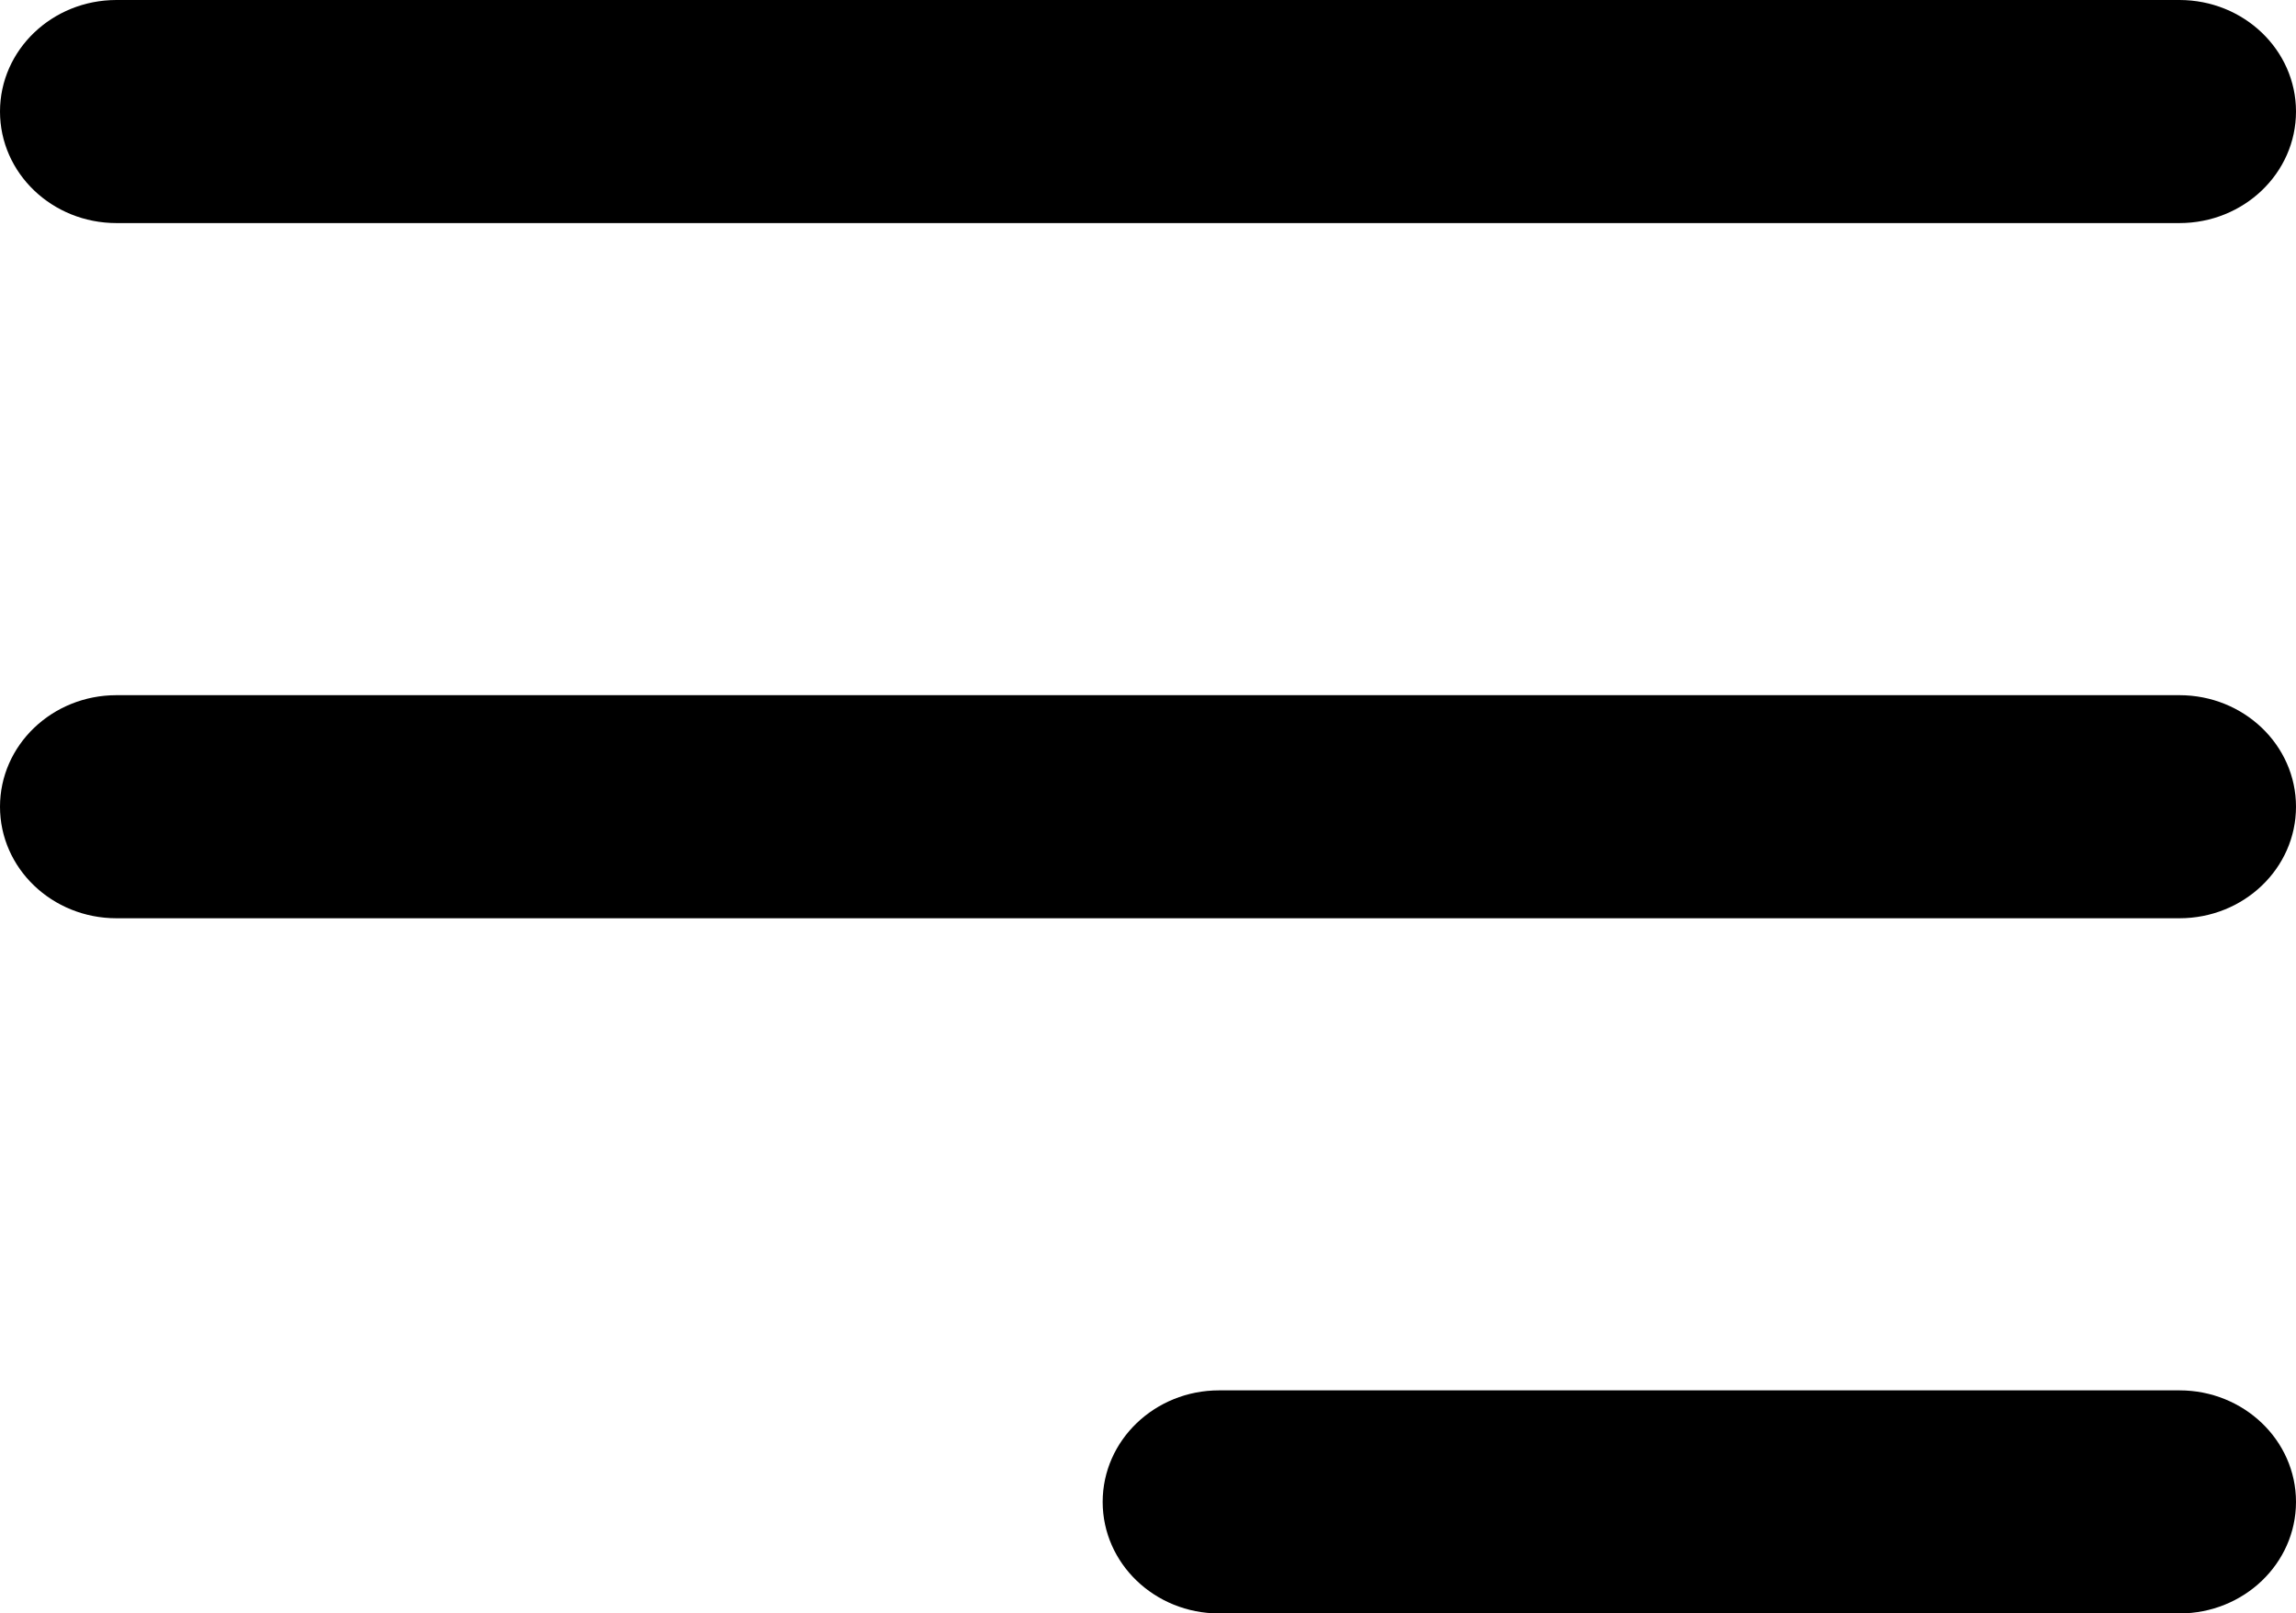 <?xml version="1.0" encoding="UTF-8"?>
<svg xmlns="http://www.w3.org/2000/svg" width="29.73" height="20.888" viewBox="322.737 61 29.73 20.888" preserveAspectRatio="none">
  <g>
    <defs>
      <path id="s-Path_50-a9043" d="M350.958 70 L324.245 70 C323.412 70 322.737 70.647 322.737 71.444 C322.737 72.242 323.412 72.888 324.245 72.888 L350.958 72.888 C351.791 72.888 352.467 72.242 352.467 71.444 C352.467 70.647 351.791 70 350.958 70 Z "></path>
      <path id="s-Path_51-a9043" d="M350.958 61 L324.245 61 C323.412 61 322.737 61.647 322.737 62.444 C322.737 63.242 323.412 63.888 324.245 63.888 L350.958 63.888 C351.791 63.888 352.467 63.242 352.467 62.444 C352.467 61.647 351.791 61 350.958 61 Z "></path>
      <path id="s-Path_52-a9043" d="M342.075 79.0 L338.523 79.0 C337.69 79.0 337.015 79.647 337.015 80.444 C337.015 81.242 337.69 81.888 338.523 81.888 L350.958 81.888 C351.791 81.888 352.467 81.242 352.467 80.444 C352.467 79.647 351.791 79.0 350.958 79.0 Z "></path>
    </defs>
    <g style="mix-blend-mode:normal">
      <use xmlns:xlink="http://www.w3.org/1999/xlink" xlink:href="#s-Path_50-a9043" fill="#000000" fill-opacity="1.0"></use>
    </g>
    <g style="mix-blend-mode:normal">
      <use xmlns:xlink="http://www.w3.org/1999/xlink" xlink:href="#s-Path_51-a9043" fill="#000000" fill-opacity="1.0"></use>
    </g>
    <g style="mix-blend-mode:normal">
      <use xmlns:xlink="http://www.w3.org/1999/xlink" xlink:href="#s-Path_52-a9043" fill="#000000" fill-opacity="1.0"></use>
    </g>
  </g>
</svg>
